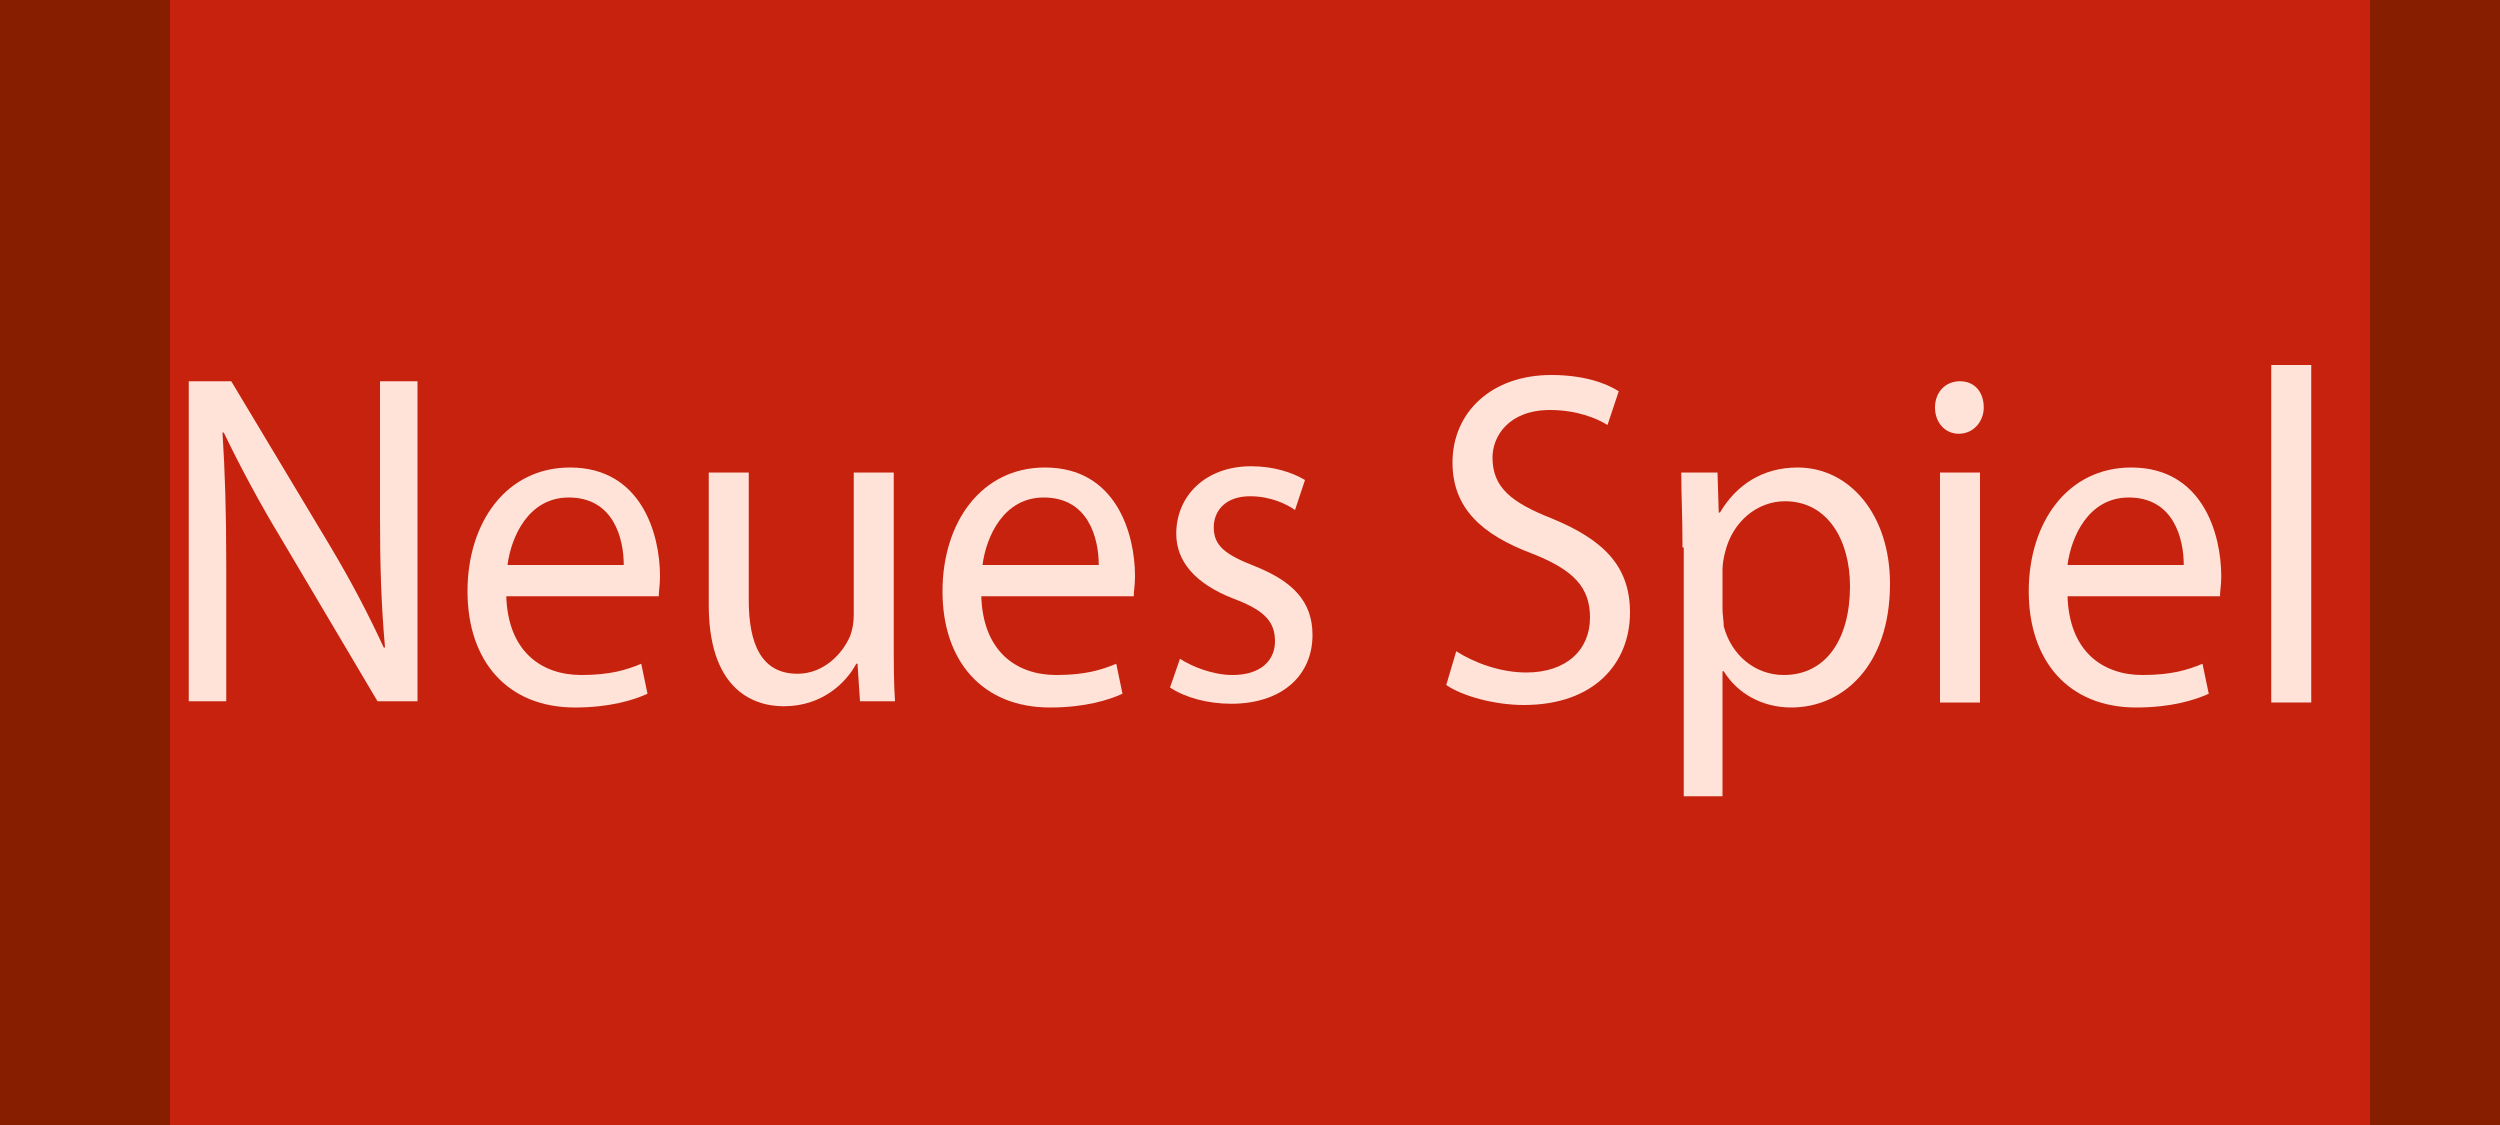 <?xml version="1.0" encoding="utf-8"?>
<!-- Generator: Adobe Illustrator 24.0.2, SVG Export Plug-In . SVG Version: 6.00 Build 0)  -->
<svg version="1.1" id="Ebene_1" xmlns="http://www.w3.org/2000/svg" xmlns:xlink="http://www.w3.org/1999/xlink" x="0px" y="0px"
	 viewBox="0 0 200 90" style="enable-background:new 0 0 200 90;" xml:space="preserve">
<style type="text/css">
	.st0{fill:#871E00;}
	.st1{fill:#C6220E;}
	.st2{enable-background:new    ;}
	.st3{fill:#FFE3D9;}
</style>
<g id="Ebene_2_1_">
	<rect class="st0" width="200" height="90"/>
	<polygon class="st1" points="189.6,0 13.6,0 13.6,45 13.6,90 189.6,90 189.6,45 	"/>
</g>
<g class="st2">
	<path class="st3" d="M15.1,56.2V30.5h3.4l7.8,13c1.8,3,3.2,5.7,4.4,8.3l0.1,0c-0.3-3.4-0.4-6.5-0.4-10.5V30.5h3v25.6h-3.2l-7.7-13
		c-1.7-2.8-3.3-5.8-4.6-8.5l-0.1,0c0.2,3.2,0.3,6.3,0.3,10.6v10.9H15.1z"/>
	<path class="st3" d="M40.5,47.6c0.1,4.5,2.8,6.4,6,6.4c2.3,0,3.6-0.4,4.8-0.9l0.5,2.4c-1.1,0.5-3,1.1-5.8,1.1
		c-5.4,0-8.6-3.7-8.6-9.3c0-5.5,3.1-9.9,8.2-9.9c5.7,0,7.2,5.3,7.2,8.7c0,0.7-0.1,1.2-0.1,1.6H40.5z M49.9,45.2
		c0-2.1-0.8-5.4-4.4-5.4c-3.2,0-4.6,3.1-4.9,5.4H49.9z"/>
	<path class="st3" d="M71.5,51.1c0,1.9,0,3.6,0.1,5h-2.8l-0.2-3h-0.1c-0.8,1.5-2.7,3.4-5.8,3.4c-2.7,0-6-1.6-6-8.1V37.8h3.2v10.2
		c0,3.5,1,5.9,3.9,5.9c2.1,0,3.6-1.6,4.2-3c0.2-0.5,0.3-1.1,0.3-1.7V37.8h3.2V51.1z"/>
	<path class="st3" d="M78.5,47.6c0.1,4.5,2.8,6.4,6,6.4c2.3,0,3.6-0.4,4.8-0.9l0.5,2.4c-1.1,0.5-3,1.1-5.8,1.1
		c-5.4,0-8.6-3.7-8.6-9.3c0-5.5,3.1-9.9,8.2-9.9c5.7,0,7.2,5.3,7.2,8.7c0,0.7-0.1,1.2-0.1,1.6H78.5z M87.9,45.2
		c0-2.1-0.8-5.4-4.4-5.4c-3.2,0-4.6,3.1-4.9,5.4H87.9z"/>
	<path class="st3" d="M94.4,52.7c0.9,0.6,2.6,1.3,4.2,1.3c2.3,0,3.4-1.2,3.4-2.7c0-1.6-0.9-2.5-3.3-3.4c-3.1-1.2-4.6-3-4.6-5.2
		c0-3,2.3-5.4,6-5.4c1.8,0,3.3,0.5,4.3,1.1l-0.8,2.4c-0.7-0.5-2-1.1-3.6-1.1c-1.9,0-2.9,1.1-2.9,2.5c0,1.5,1,2.2,3.3,3.1
		c3,1.2,4.6,2.8,4.6,5.5c0,3.2-2.4,5.5-6.5,5.5c-1.9,0-3.7-0.5-4.9-1.3L94.4,52.7z"/>
	<path class="st3" d="M116.5,52.1c1.4,0.9,3.5,1.7,5.6,1.7c3.2,0,5.1-1.8,5.1-4.4c0-2.4-1.3-3.8-4.6-5.1c-4-1.5-6.4-3.6-6.4-7.3
		c0-4,3.1-7,7.9-7c2.5,0,4.3,0.6,5.4,1.3l-0.9,2.7c-0.8-0.5-2.4-1.2-4.6-1.2c-3.3,0-4.6,2.1-4.6,3.8c0,2.4,1.5,3.6,4.8,4.9
		c4.1,1.7,6.2,3.8,6.2,7.5c0,4-2.8,7.4-8.5,7.4c-2.3,0-4.9-0.7-6.2-1.6L116.5,52.1z"/>
	<path class="st3" d="M134.6,43.8c0-2.4-0.1-4.3-0.1-6h2.9l0.1,3.2h0.1c1.3-2.2,3.4-3.6,6.2-3.6c4.2,0,7.4,3.8,7.4,9.3
		c0,6.6-3.8,9.9-7.9,9.9c-2.3,0-4.3-1.1-5.4-2.9h-0.1v10h-3.1V43.8z M137.8,48.7c0,0.5,0.1,1,0.1,1.4c0.6,2.3,2.5,3.9,4.8,3.9
		c3.4,0,5.3-2.9,5.3-7.1c0-3.7-1.8-6.8-5.2-6.8c-2.2,0-4.2,1.6-4.8,4.1c-0.1,0.4-0.2,0.9-0.2,1.4V48.7z"/>
	<path class="st3" d="M158.7,32.6c0,1.1-0.8,2.1-2,2.1c-1.1,0-1.9-0.9-1.9-2.1c0-1.2,0.8-2.1,2-2.1C158,30.5,158.7,31.4,158.7,32.6z
		 M155.2,56.2V37.8h3.2v18.4H155.2z"/>
	<path class="st3" d="M165.4,47.6c0.1,4.5,2.8,6.4,6,6.4c2.3,0,3.6-0.4,4.8-0.9l0.5,2.4c-1.1,0.5-3,1.1-5.8,1.1
		c-5.4,0-8.6-3.7-8.6-9.3c0-5.5,3.1-9.9,8.2-9.9c5.7,0,7.2,5.3,7.2,8.7c0,0.7-0.1,1.2-0.1,1.6H165.4z M174.7,45.2
		c0-2.1-0.8-5.4-4.4-5.4c-3.2,0-4.6,3.1-4.9,5.4H174.7z"/>
	<path class="st3" d="M181.7,29.2h3.2v27h-3.2V29.2z"/>
</g>
</svg>
